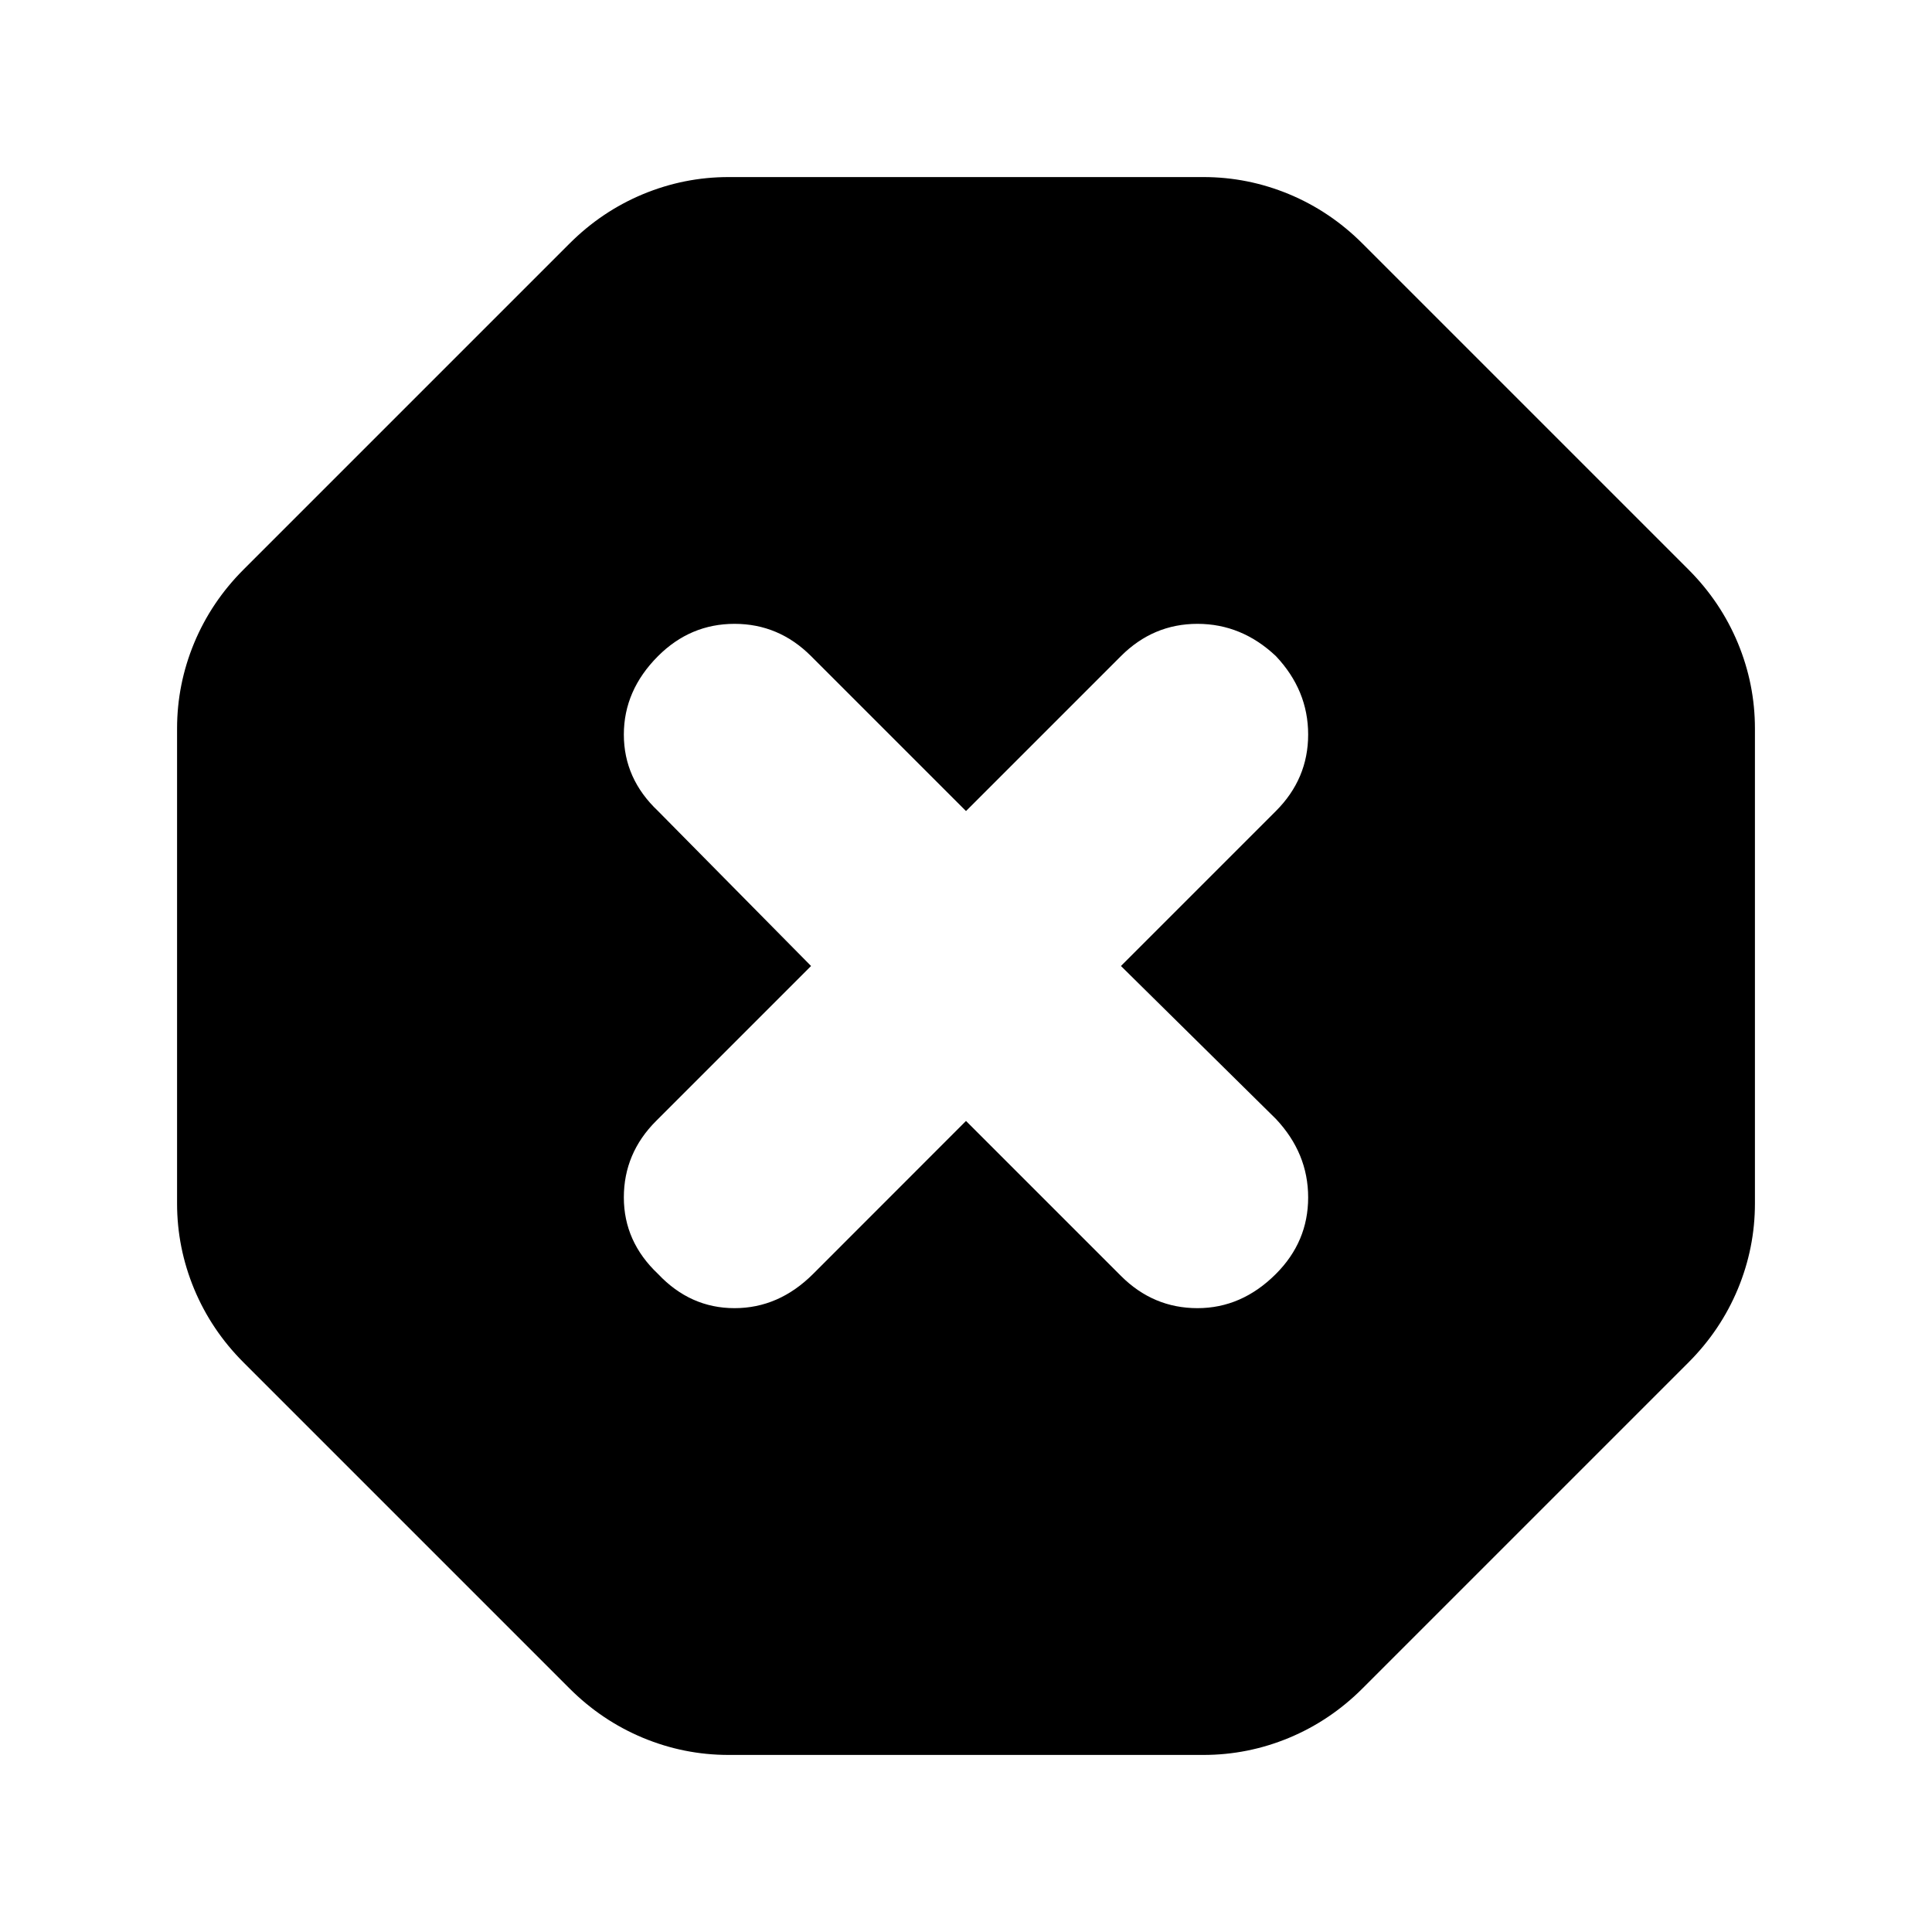 <svg xmlns="http://www.w3.org/2000/svg" height="20" width="20"><path d="M7.542 18.167q-.459 0-.886-.177-.427-.178-.76-.511l-3.375-3.375q-.333-.333-.511-.76-.177-.427-.177-.886V7.542q0-.459.177-.886.178-.427.511-.76l3.375-3.375q.333-.333.76-.511.427-.177.886-.177h4.916q.459 0 .886.177.427.178.76.511l3.375 3.375q.333.333.511.76.177.427.177.886v4.916q0 .459-.177.886-.178.427-.511.76l-3.375 3.375q-.333.333-.76.511-.427.177-.886.177ZM10 11.604l1.604 1.604q.334.334.792.334t.812-.354q.334-.334.334-.792t-.334-.813L11.604 10l1.604-1.604q.334-.334.334-.792t-.334-.812q-.354-.334-.812-.334-.458 0-.792.334L10 8.396 8.396 6.792q-.334-.334-.792-.334t-.792.334q-.354.354-.354.812 0 .458.354.792L8.396 10l-1.604 1.604q-.334.334-.334.792t.354.792q.334.354.792.354t.813-.354Z"/></svg>